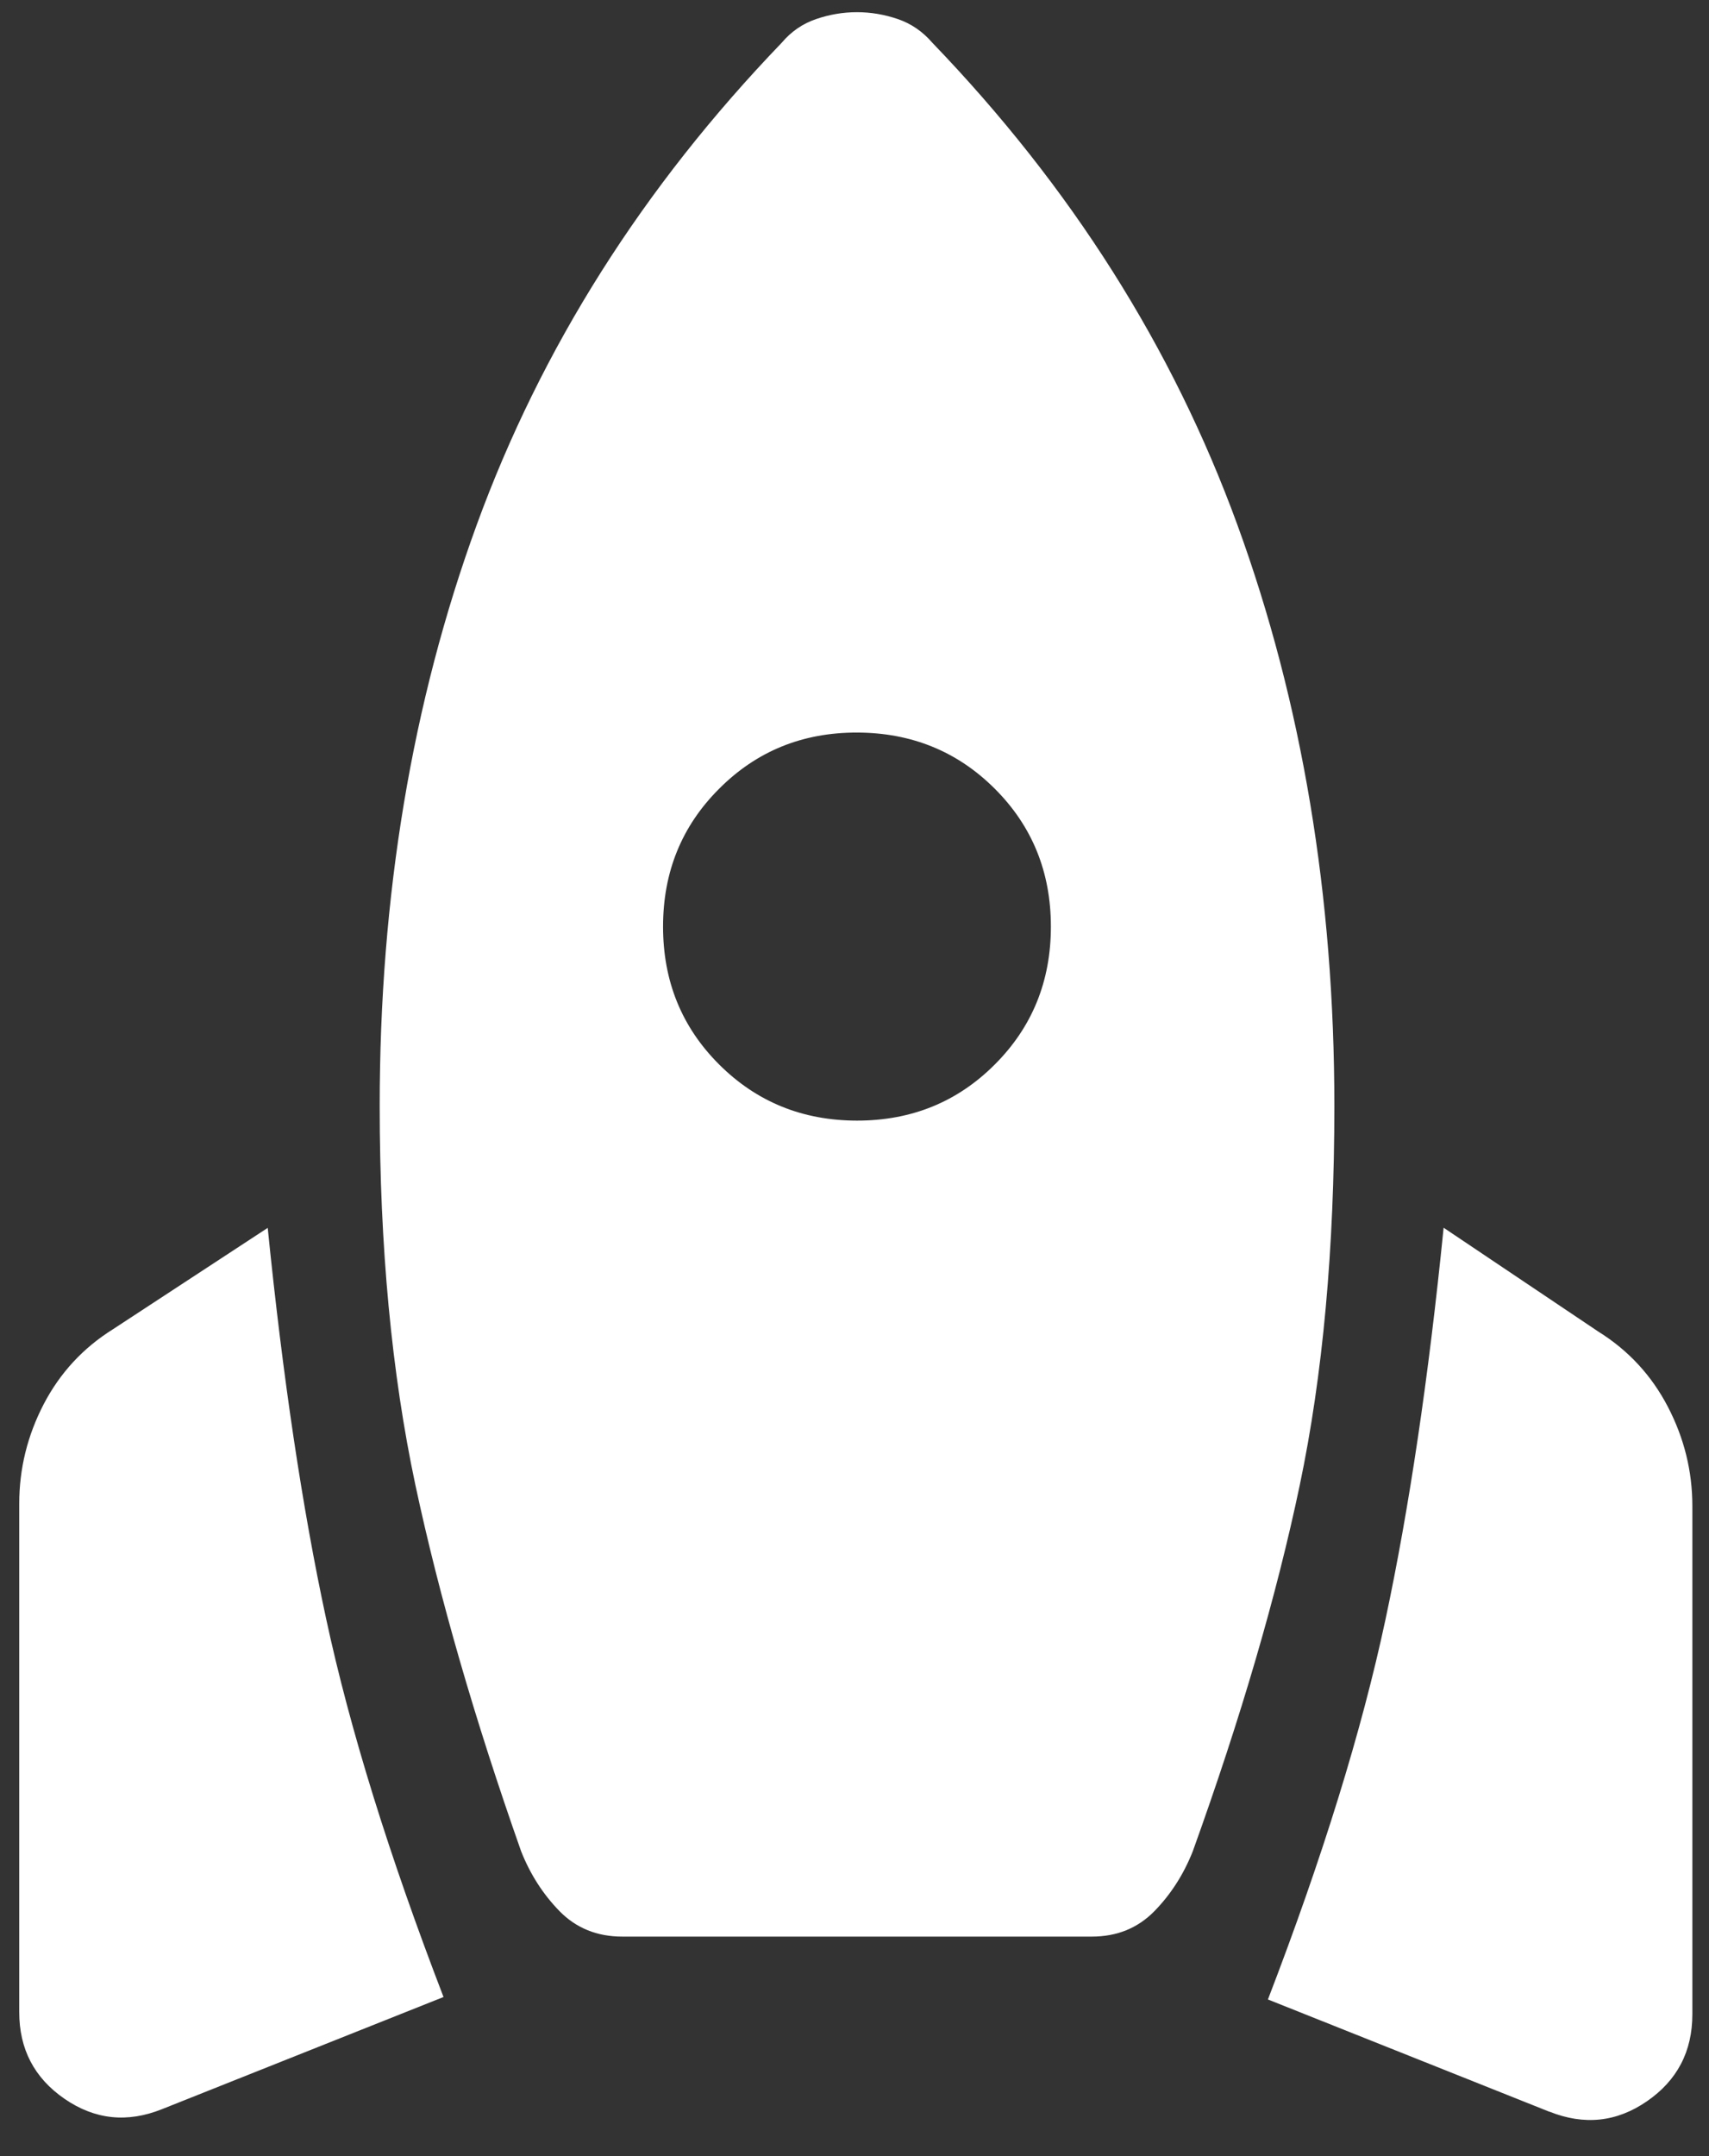 <svg xmlns="http://www.w3.org/2000/svg" width="46" height="58" viewBox="0 0 46 58" fill="none">
  <rect x="0" y="0" width="46" height="58" fill="#333333" stroke="none"/>
  <path d="M4.363 56.736C3.426 57.112 2.551 57.02 1.736 56.458C0.922 55.897 0.516 55.118 0.518 54.123L0.518 40.445C0.518 39.508 0.738 38.617 1.176 37.773C1.615 36.931 2.237 36.258 3.045 35.754L7.206 33.03C7.612 37.057 8.135 40.559 8.776 43.535C9.416 46.511 10.47 49.906 11.938 53.72L4.363 56.736ZM16.751 52.095C16.071 52.095 15.509 51.867 15.063 51.413C14.618 50.958 14.272 50.42 14.026 49.798C12.774 46.244 11.825 42.96 11.18 39.944C10.54 36.931 10.22 33.532 10.22 29.749C10.22 24.102 11.089 18.895 12.829 14.125C14.569 9.356 17.306 5.031 21.041 1.15C21.296 0.848 21.605 0.636 21.967 0.513C22.326 0.39 22.693 0.328 23.066 0.328C23.44 0.328 23.806 0.39 24.166 0.513C24.526 0.636 24.835 0.848 25.095 1.15C28.83 5.028 31.567 9.352 33.307 14.122C35.047 18.891 35.916 24.101 35.916 29.752C35.916 33.591 35.606 36.992 34.984 39.954C34.362 42.917 33.403 46.198 32.106 49.798C31.86 50.42 31.515 50.958 31.07 51.413C30.624 51.867 30.063 52.095 29.385 52.095H16.751ZM23.066 30.145C24.535 30.145 25.771 29.642 26.776 28.635C27.782 27.631 28.286 26.394 28.286 24.926C28.286 23.457 27.782 22.221 26.776 21.217C25.769 20.212 24.532 19.709 23.066 19.706C21.6 19.704 20.364 20.207 19.357 21.217C18.35 22.221 17.847 23.457 17.847 24.926C17.847 26.394 18.35 27.631 19.357 28.635C20.364 29.64 21.6 30.143 23.066 30.145ZM41.703 56.806L34.128 53.786C35.596 49.972 36.651 46.567 37.291 43.57C37.931 40.572 38.453 37.058 38.857 33.026L43.022 35.821C43.829 36.324 44.452 36.997 44.891 37.839C45.331 38.683 45.552 39.574 45.552 40.511V54.186C45.552 55.183 45.145 55.963 44.33 56.524C43.516 57.086 42.64 57.178 41.703 56.803" fill="white"/>
</svg>